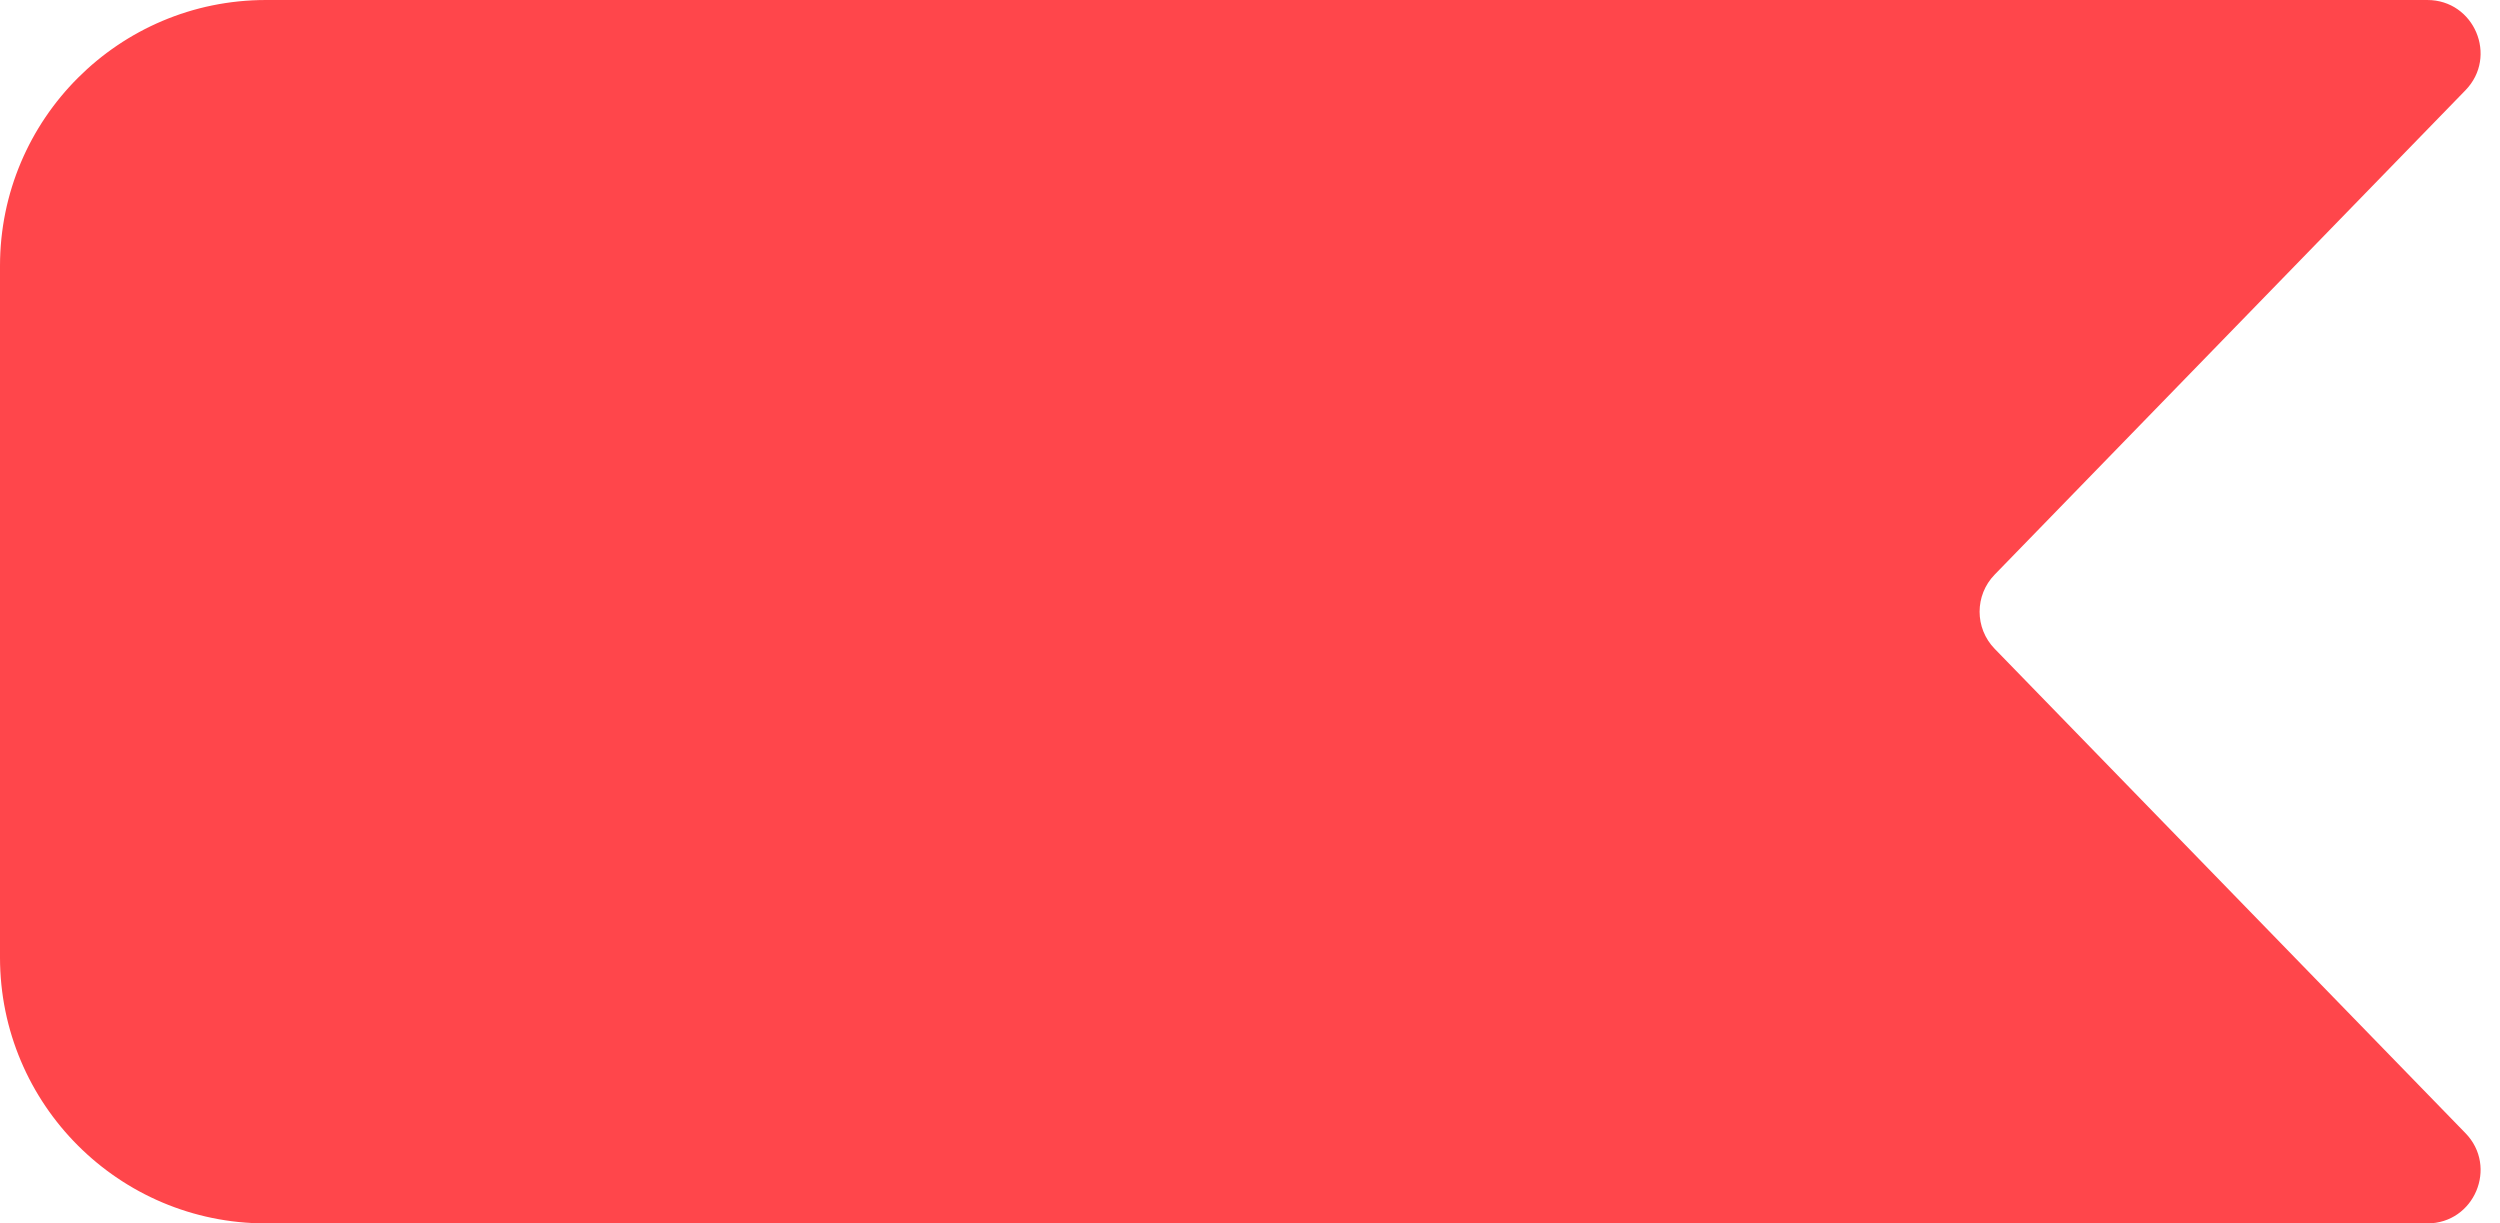 <svg width="94" height="46" viewBox="0 0 94 46" fill="none" xmlns="http://www.w3.org/2000/svg">
<path d="M0 10C0 4.477 4.477 9.15527e-05 10 9.15527e-05H91.267C93.035 9.15527e-05 93.933 2.126 92.701 3.394L74.999 21.606C74.244 22.382 74.244 23.618 74.999 24.394L92.701 42.606C93.933 43.874 93.035 46 91.267 46H10C4.477 46 0 41.523 0 36V10Z" fill="#FF464B"/>
</svg>
